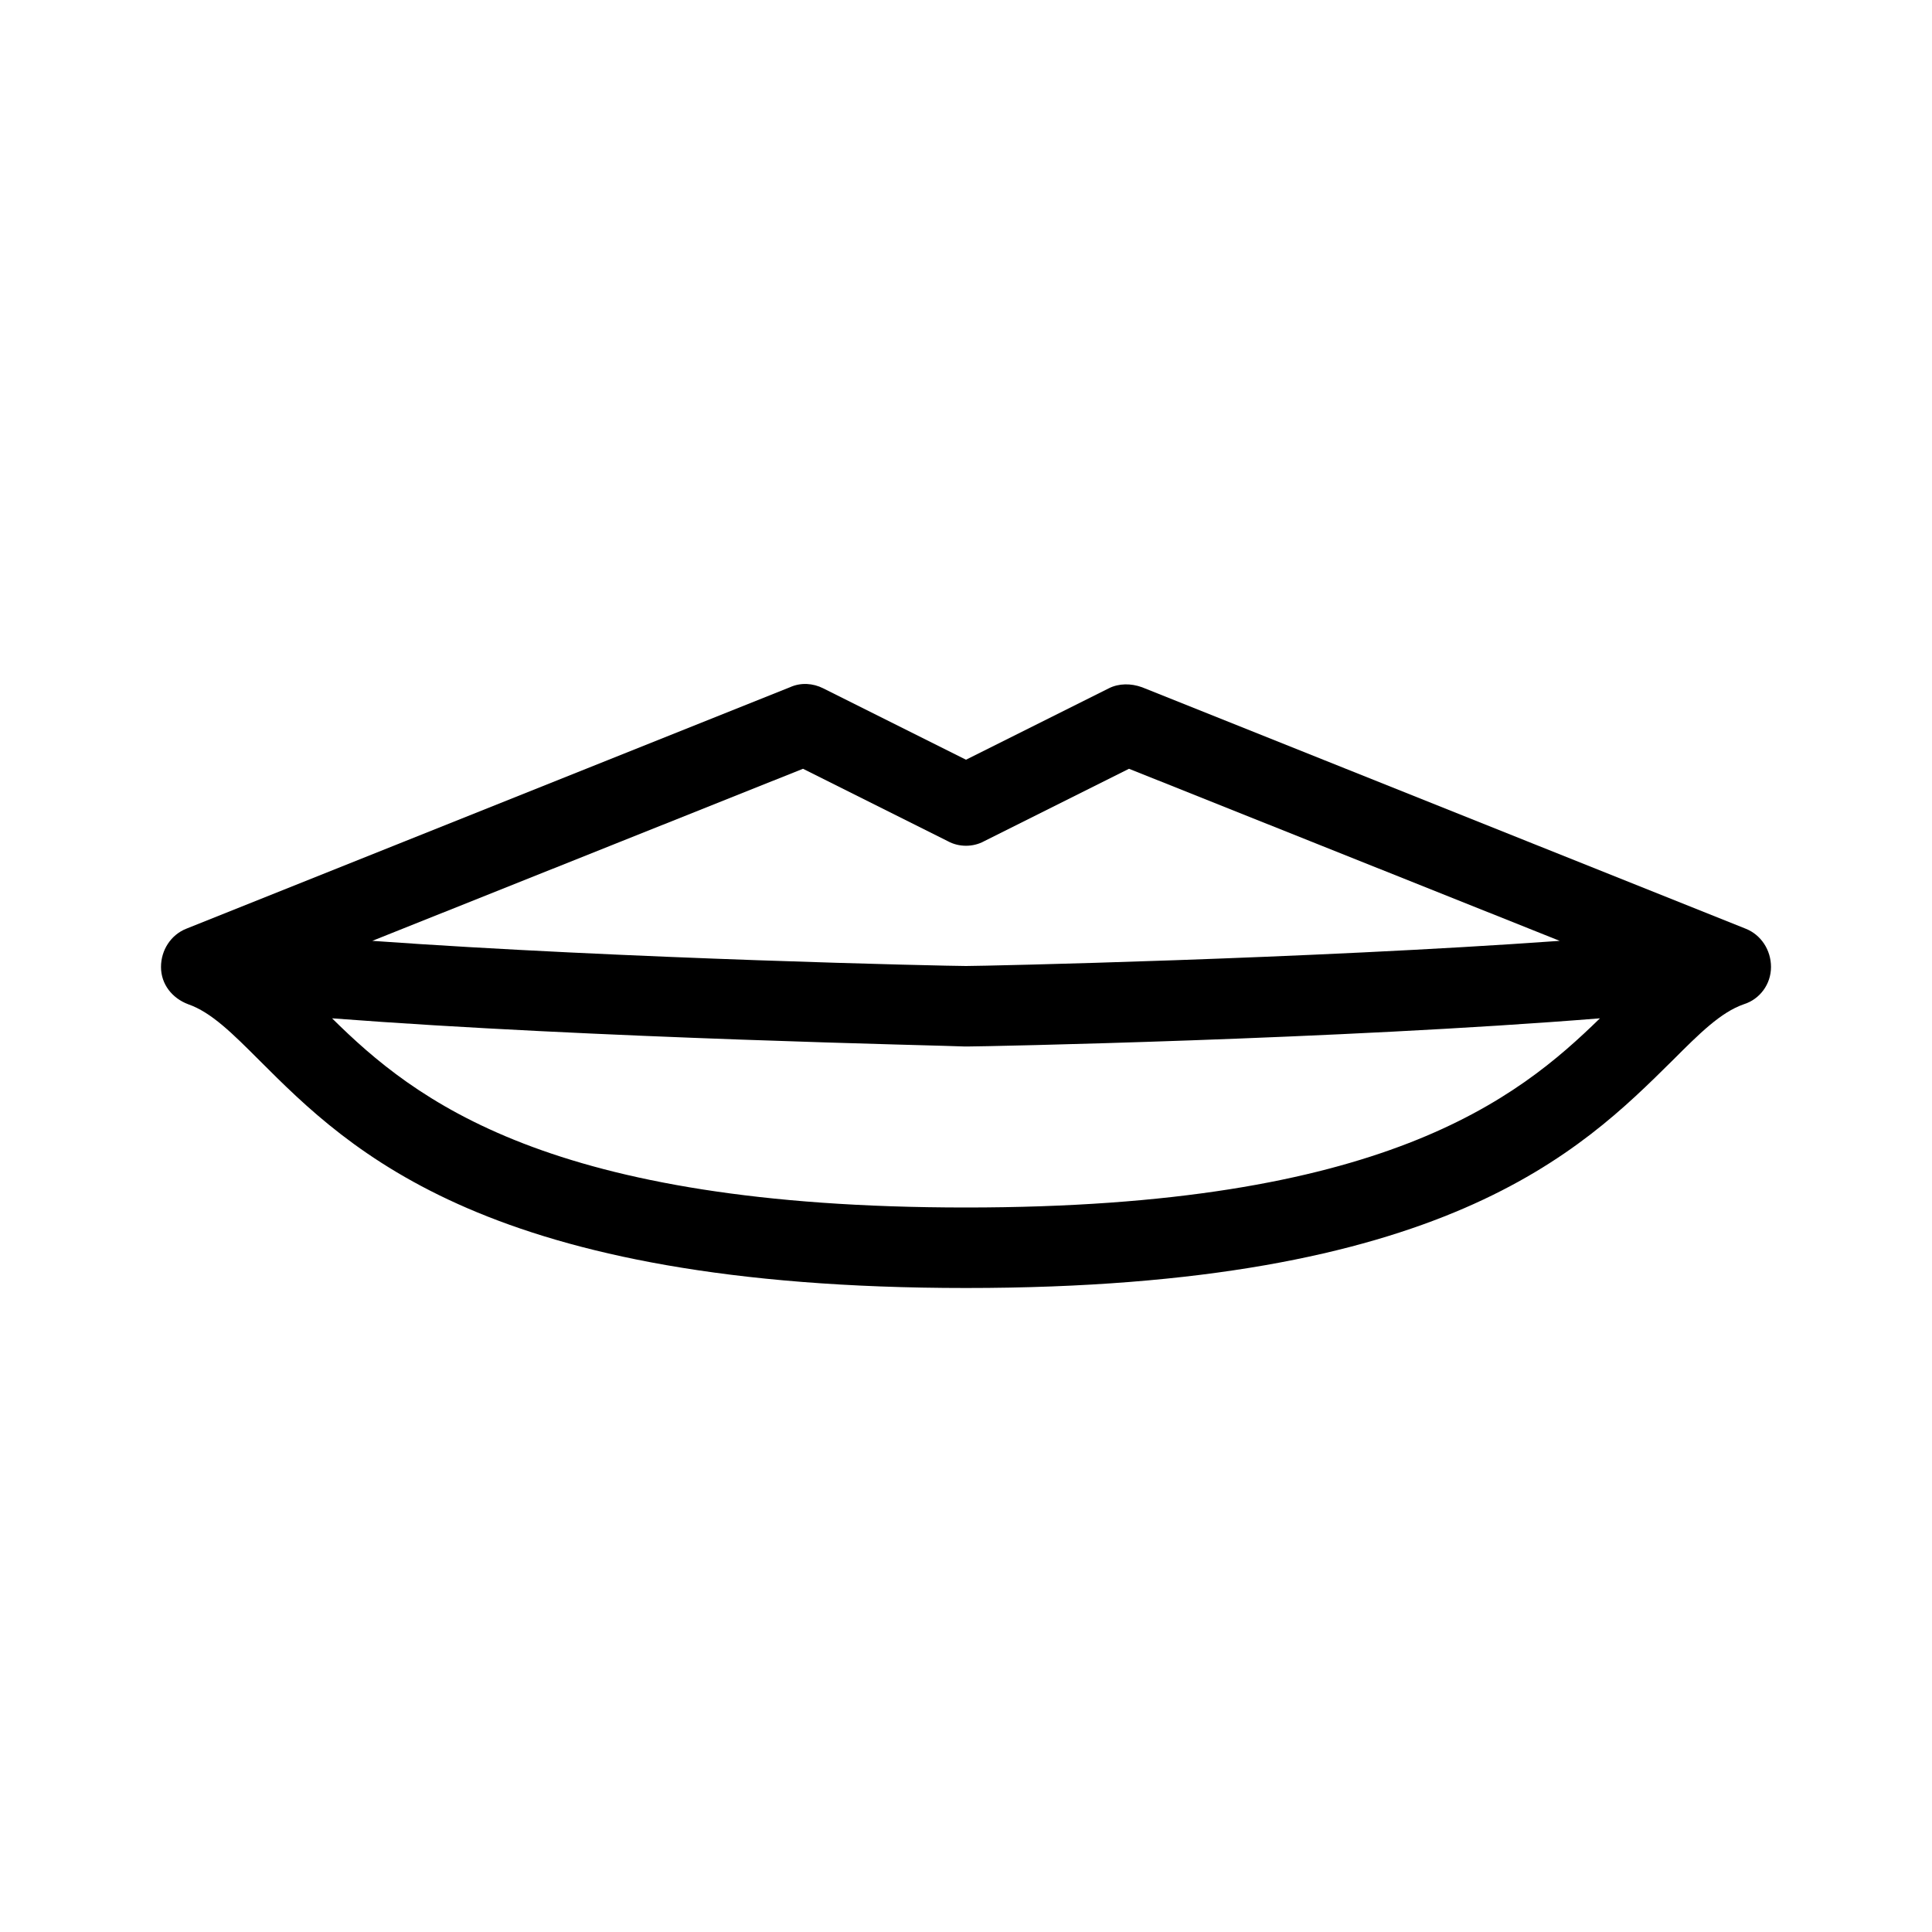 <?xml version="1.0" encoding="UTF-8"?>
<svg xmlns="http://www.w3.org/2000/svg" viewBox="0 0 192 192"><path d="M173.5 92.3l-60-24c-1.1-.4-2.3-.4-3.3.1L96 75.5l-14.2-7.1c-1-.5-2.2-.6-3.3-.1l-60 24c-1.5.6-2.5 2.1-2.5 3.8 0 1.7 1.1 3.1 2.7 3.7 2.3.8 4.4 2.9 7.1 5.6 9 9 22.7 22.6 70.2 22.6s61.1-13.6 70.2-22.6c2.7-2.7 4.8-4.8 7.1-5.6 1.6-.5 2.7-2 2.7-3.7 0-1.7-1-3.2-2.5-3.8zM79.8 76.4l14.4 7.2c1.1.6 2.5.6 3.6 0l14.4-7.2L155 93.5C129.9 95.3 97.8 96 96 96c-1.8 0-33.9-.7-59-2.5l42.8-17.1zM33 101.2c26.1 2 61.1 2.7 62.9 2.8h.2c1.7 0 36.8-.7 62.9-2.8-8.2 8-21.5 18.8-63 18.8s-54.8-10.7-63-18.8z" fill="rgba(0,0,0,1)"/></svg>
